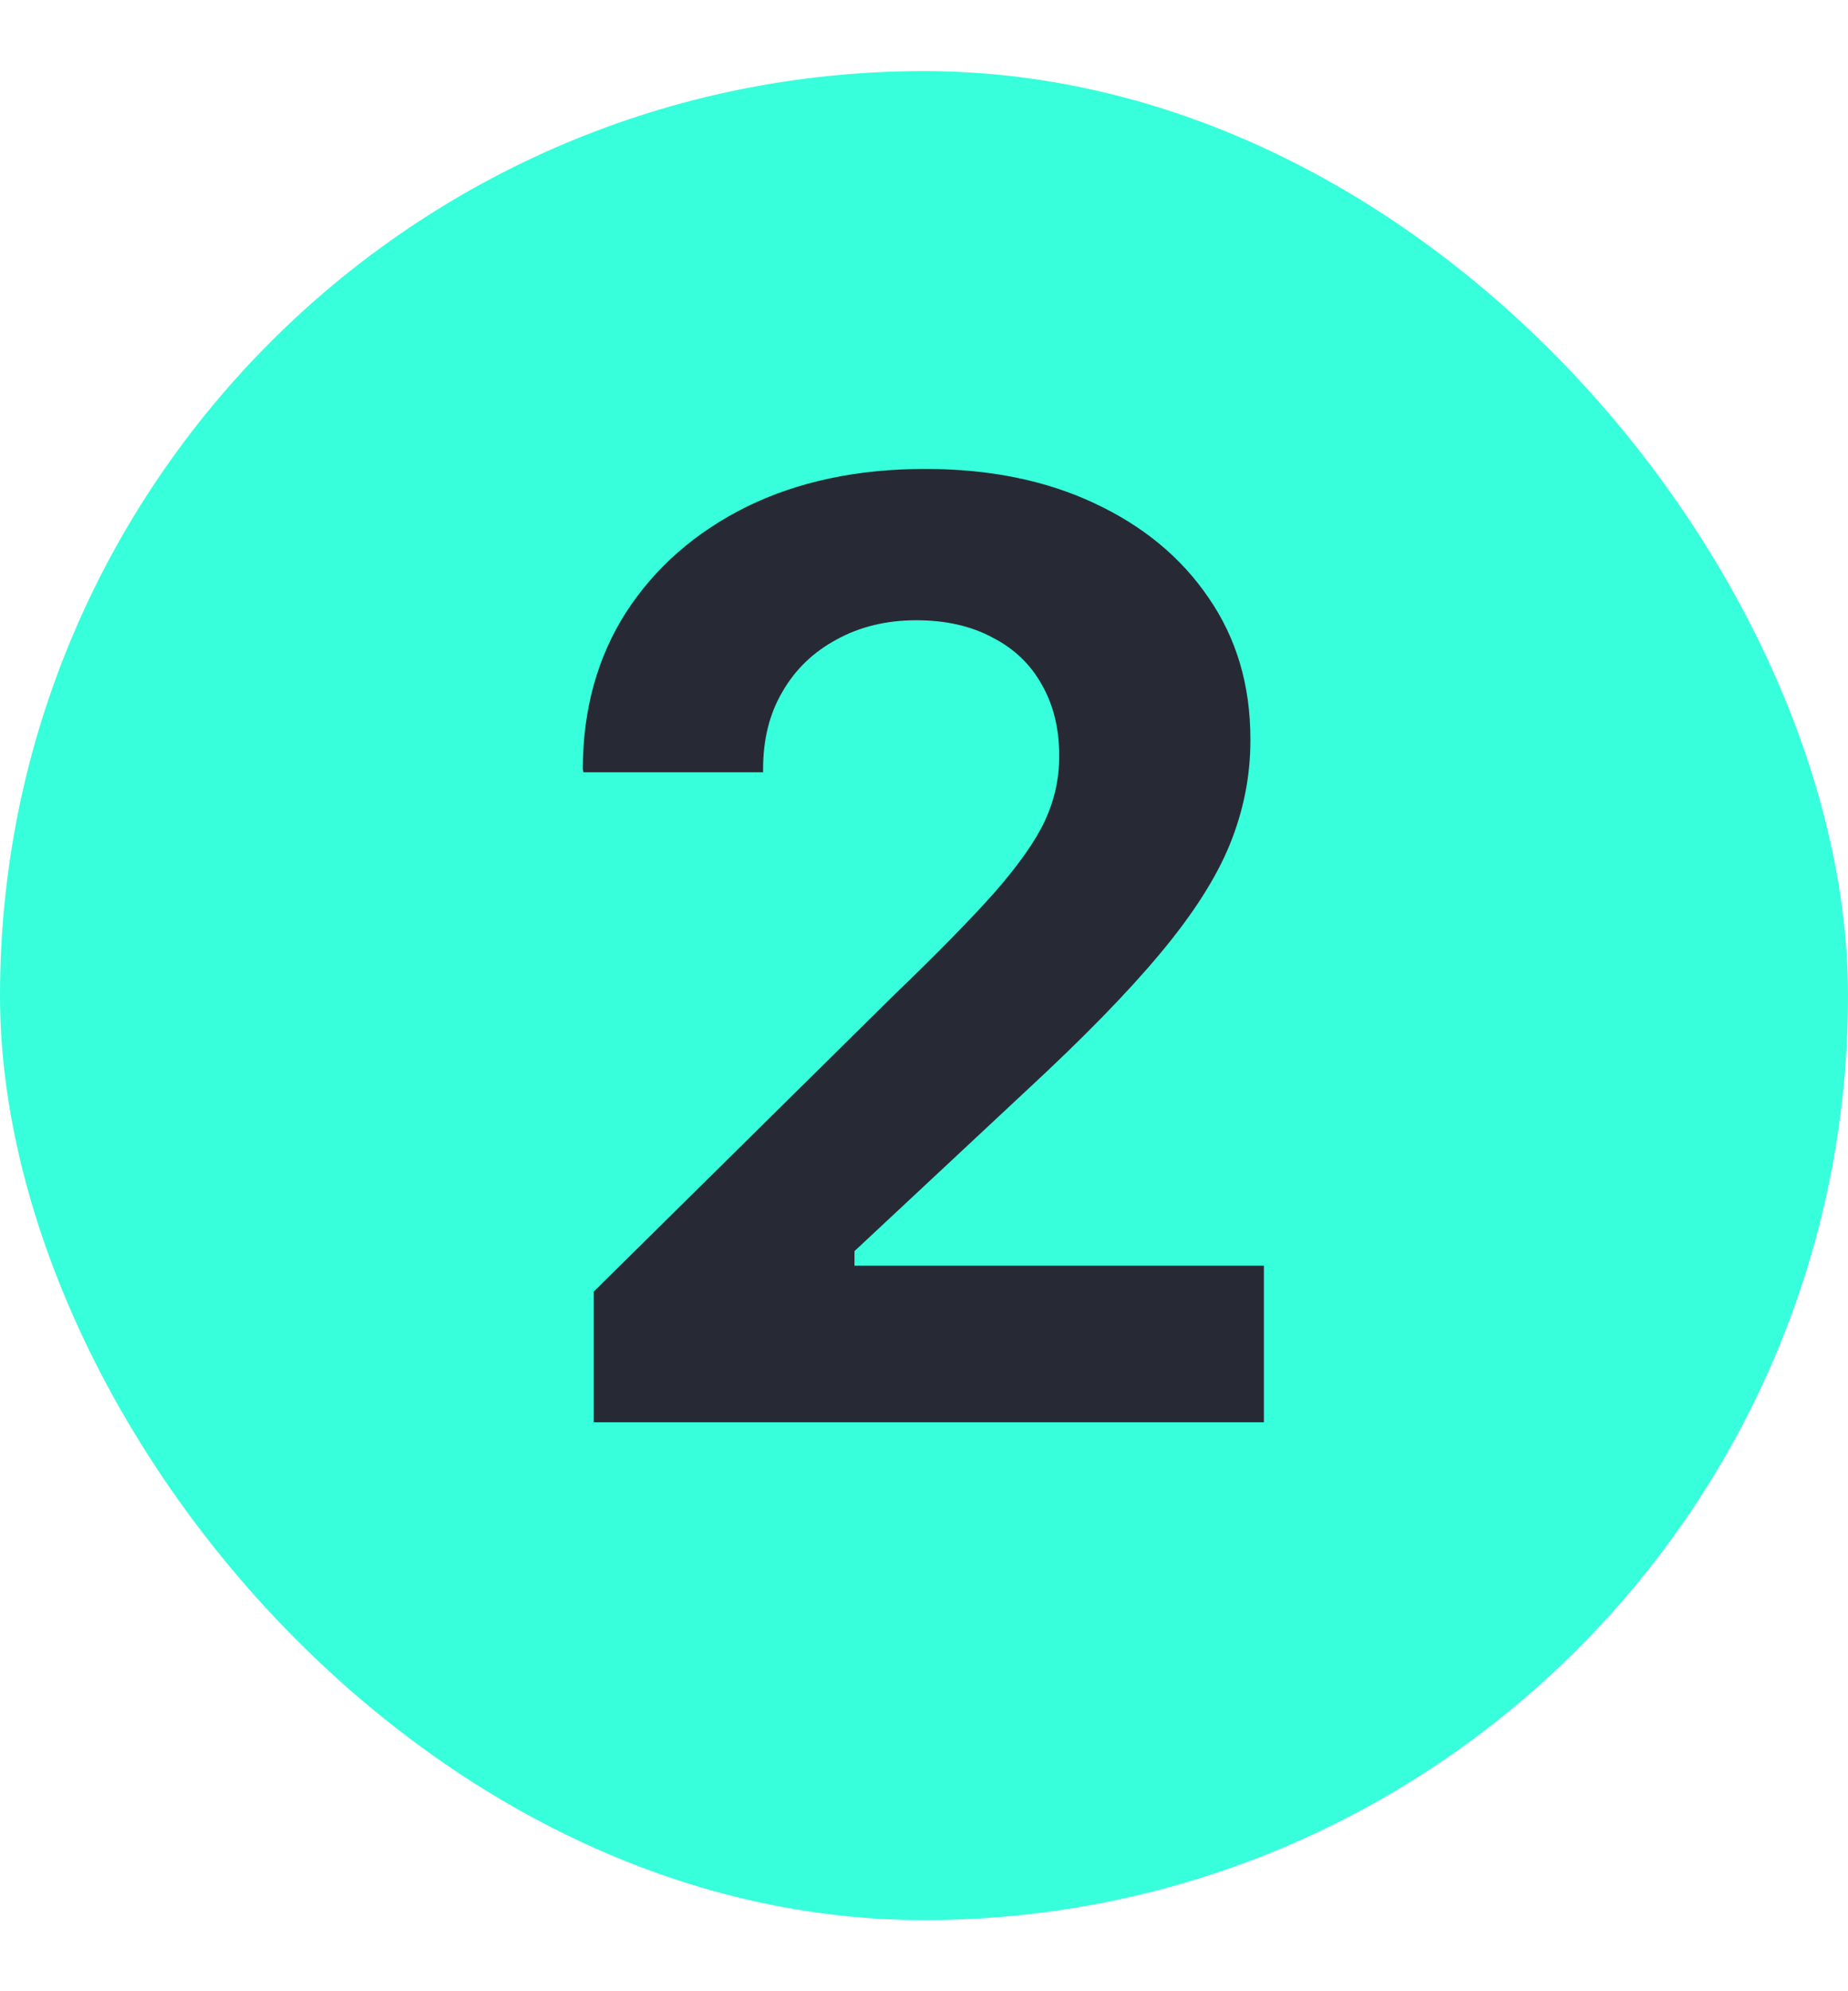 <svg width="13" height="14" viewBox="0 0 13 14" fill="none" xmlns="http://www.w3.org/2000/svg">
<rect y="0.5" width="13" height="13" rx="6.5" fill="#37FFDB"/>
<path d="M4.177 10H8.891V8.899H5.644L6.011 9.139V8.542L5.644 9.139L7.22 7.668C7.619 7.299 7.933 6.978 8.162 6.703C8.392 6.428 8.555 6.173 8.651 5.938C8.748 5.699 8.796 5.456 8.796 5.208V5.195C8.796 4.817 8.698 4.487 8.502 4.203C8.309 3.919 8.04 3.697 7.696 3.537C7.354 3.377 6.959 3.297 6.509 3.297C6.032 3.297 5.612 3.386 5.25 3.564C4.891 3.743 4.608 3.99 4.403 4.307C4.201 4.624 4.1 4.991 4.1 5.408L4.104 5.43H5.368V5.408C5.368 5.199 5.413 5.018 5.504 4.864C5.594 4.707 5.721 4.585 5.884 4.497C6.047 4.407 6.234 4.361 6.446 4.361C6.654 4.361 6.834 4.402 6.985 4.484C7.136 4.562 7.25 4.672 7.329 4.814C7.41 4.956 7.451 5.121 7.451 5.308V5.322C7.451 5.476 7.418 5.625 7.351 5.77C7.285 5.912 7.167 6.079 6.998 6.273C6.829 6.463 6.591 6.706 6.283 7.002L4.177 9.081V10Z" fill="#272A35"/>
</svg>
